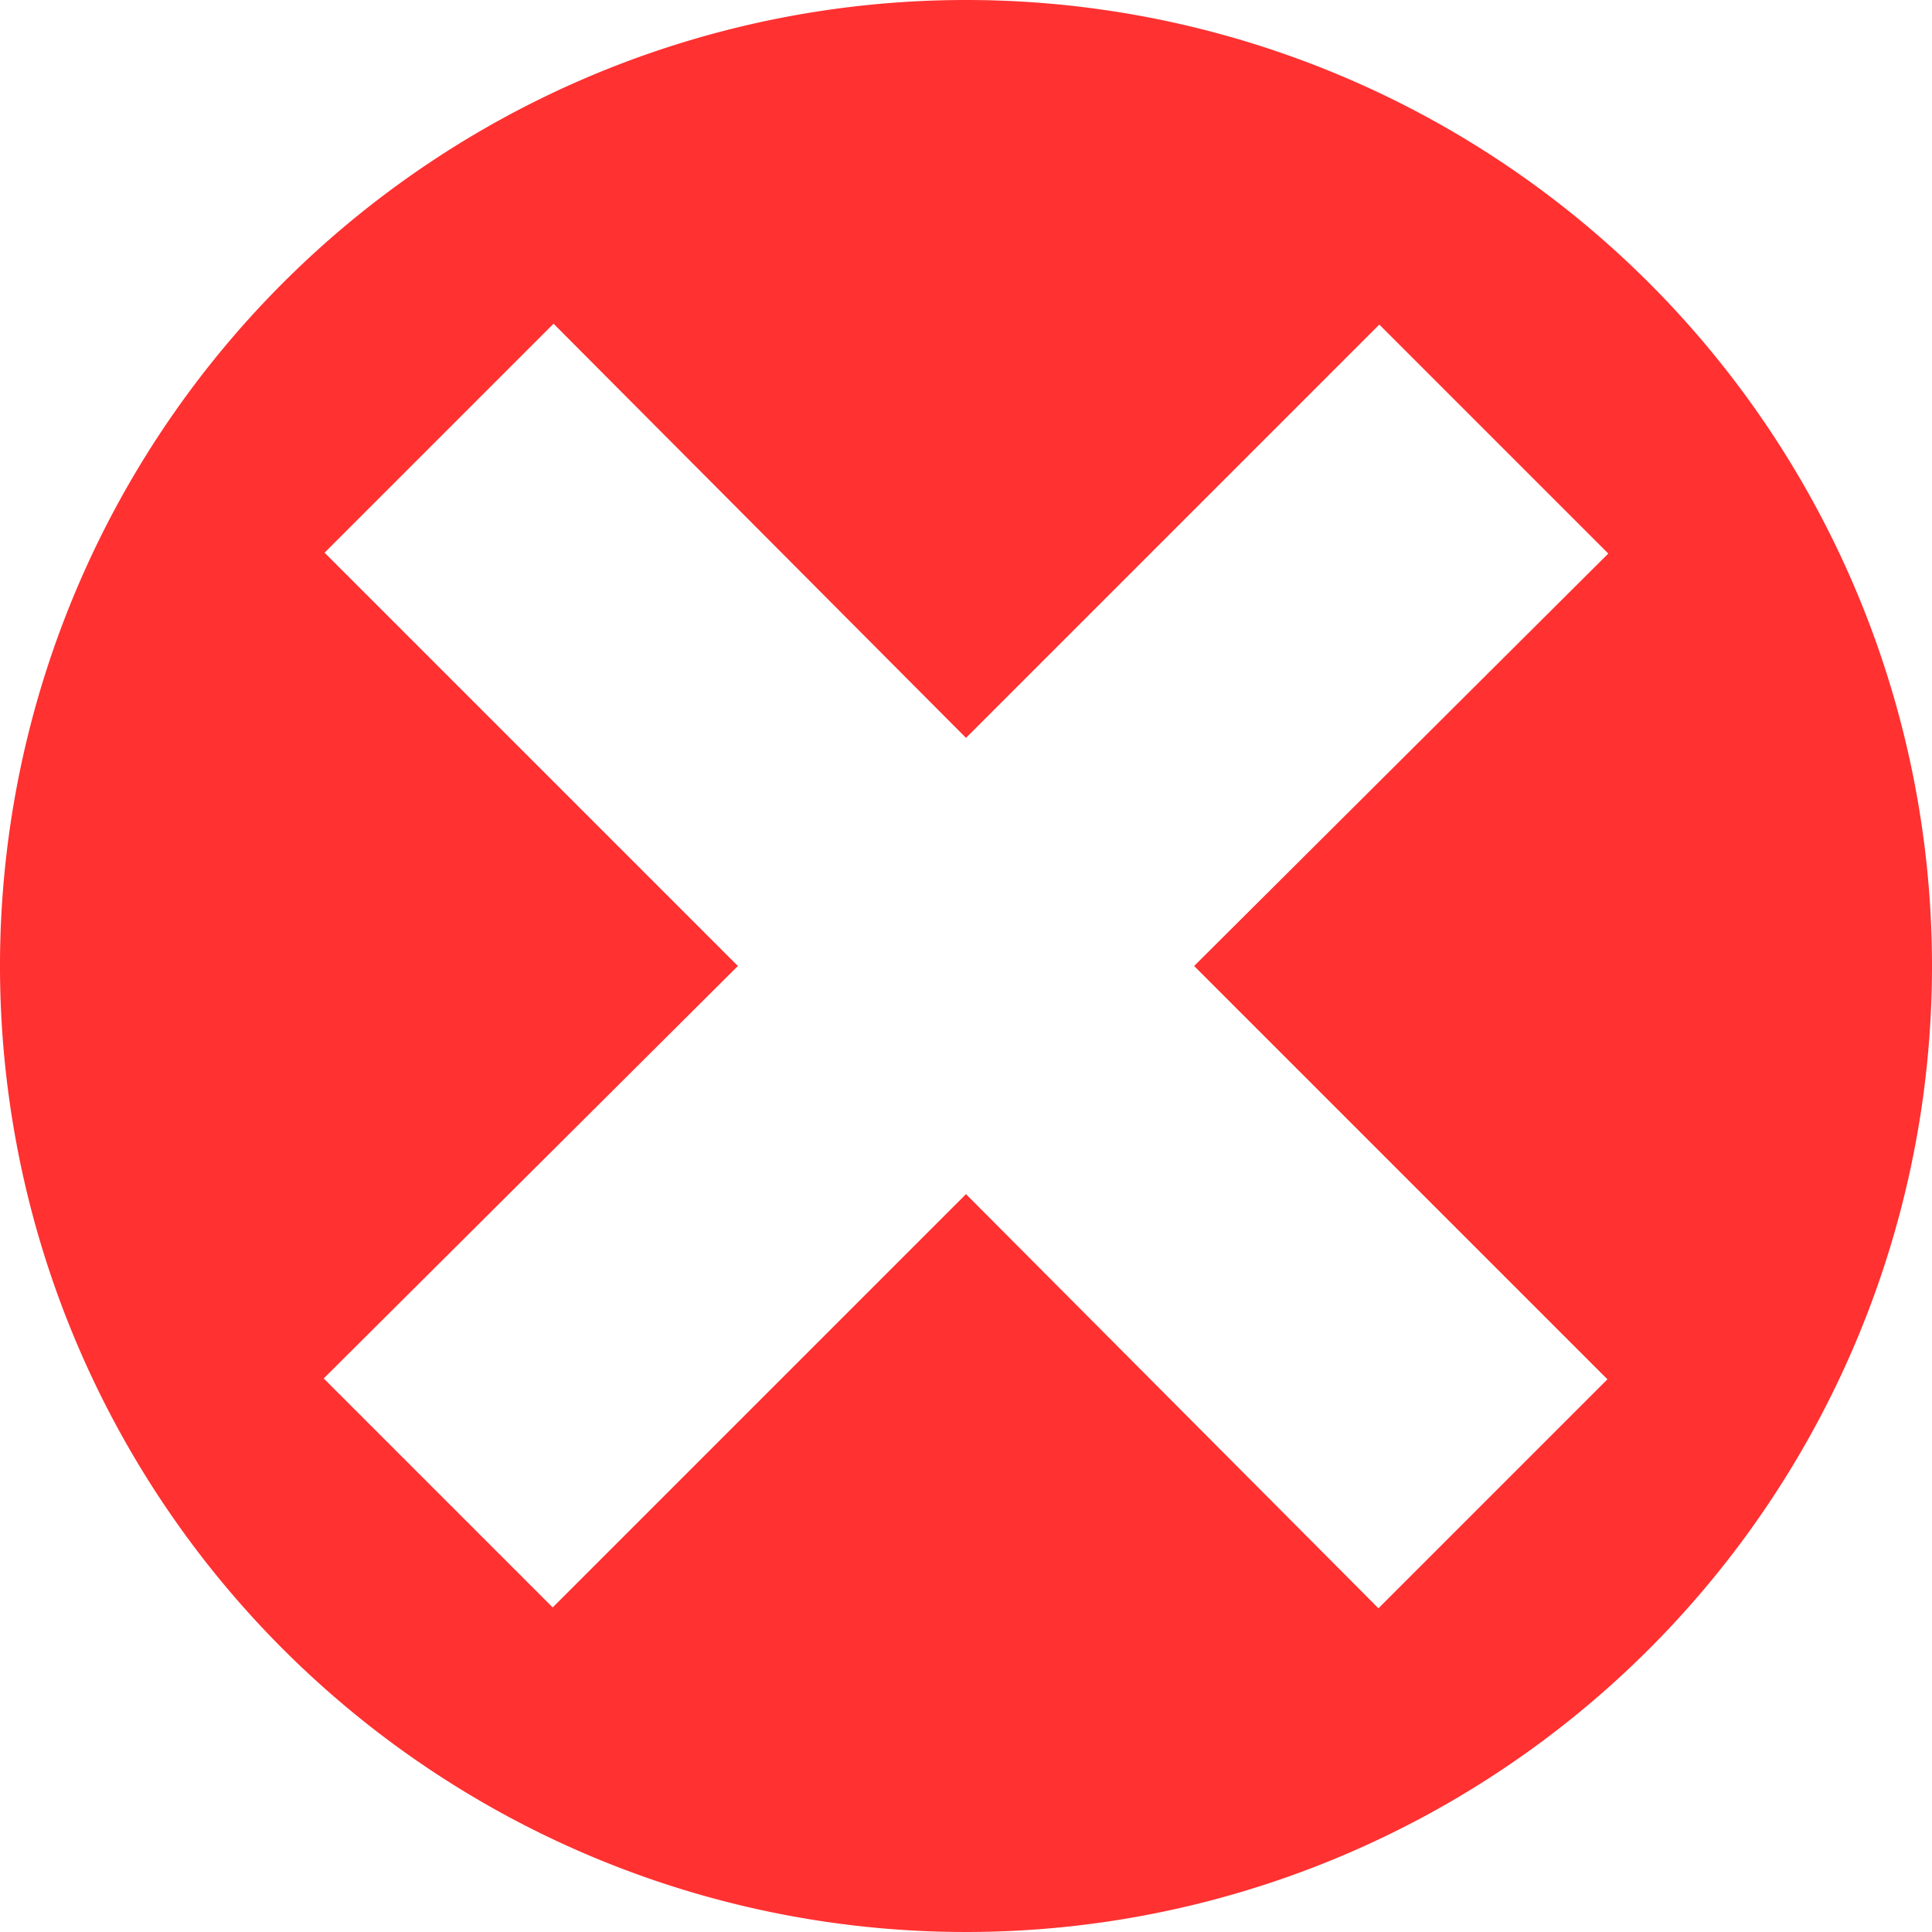 <svg data-name="3f19acda-a15d-4694-8955-f212c1f3f22c" xmlns="http://www.w3.org/2000/svg" viewBox="0 0 67.5 67.5"><title>X</title><path fill="#ff3131" d="M33.75 0A33.75 33.75 0 1 0 67.5 33.75 33.75 33.75 0 0 0 33.75 0zm22.41 48.19l-8 8-14.41-14.47-14.44 14.44-8-8 14.47-14.41-14.44-14.44 8-8 14.41 14.47 14.44-14.44 8 8-14.47 14.41z"/></svg>